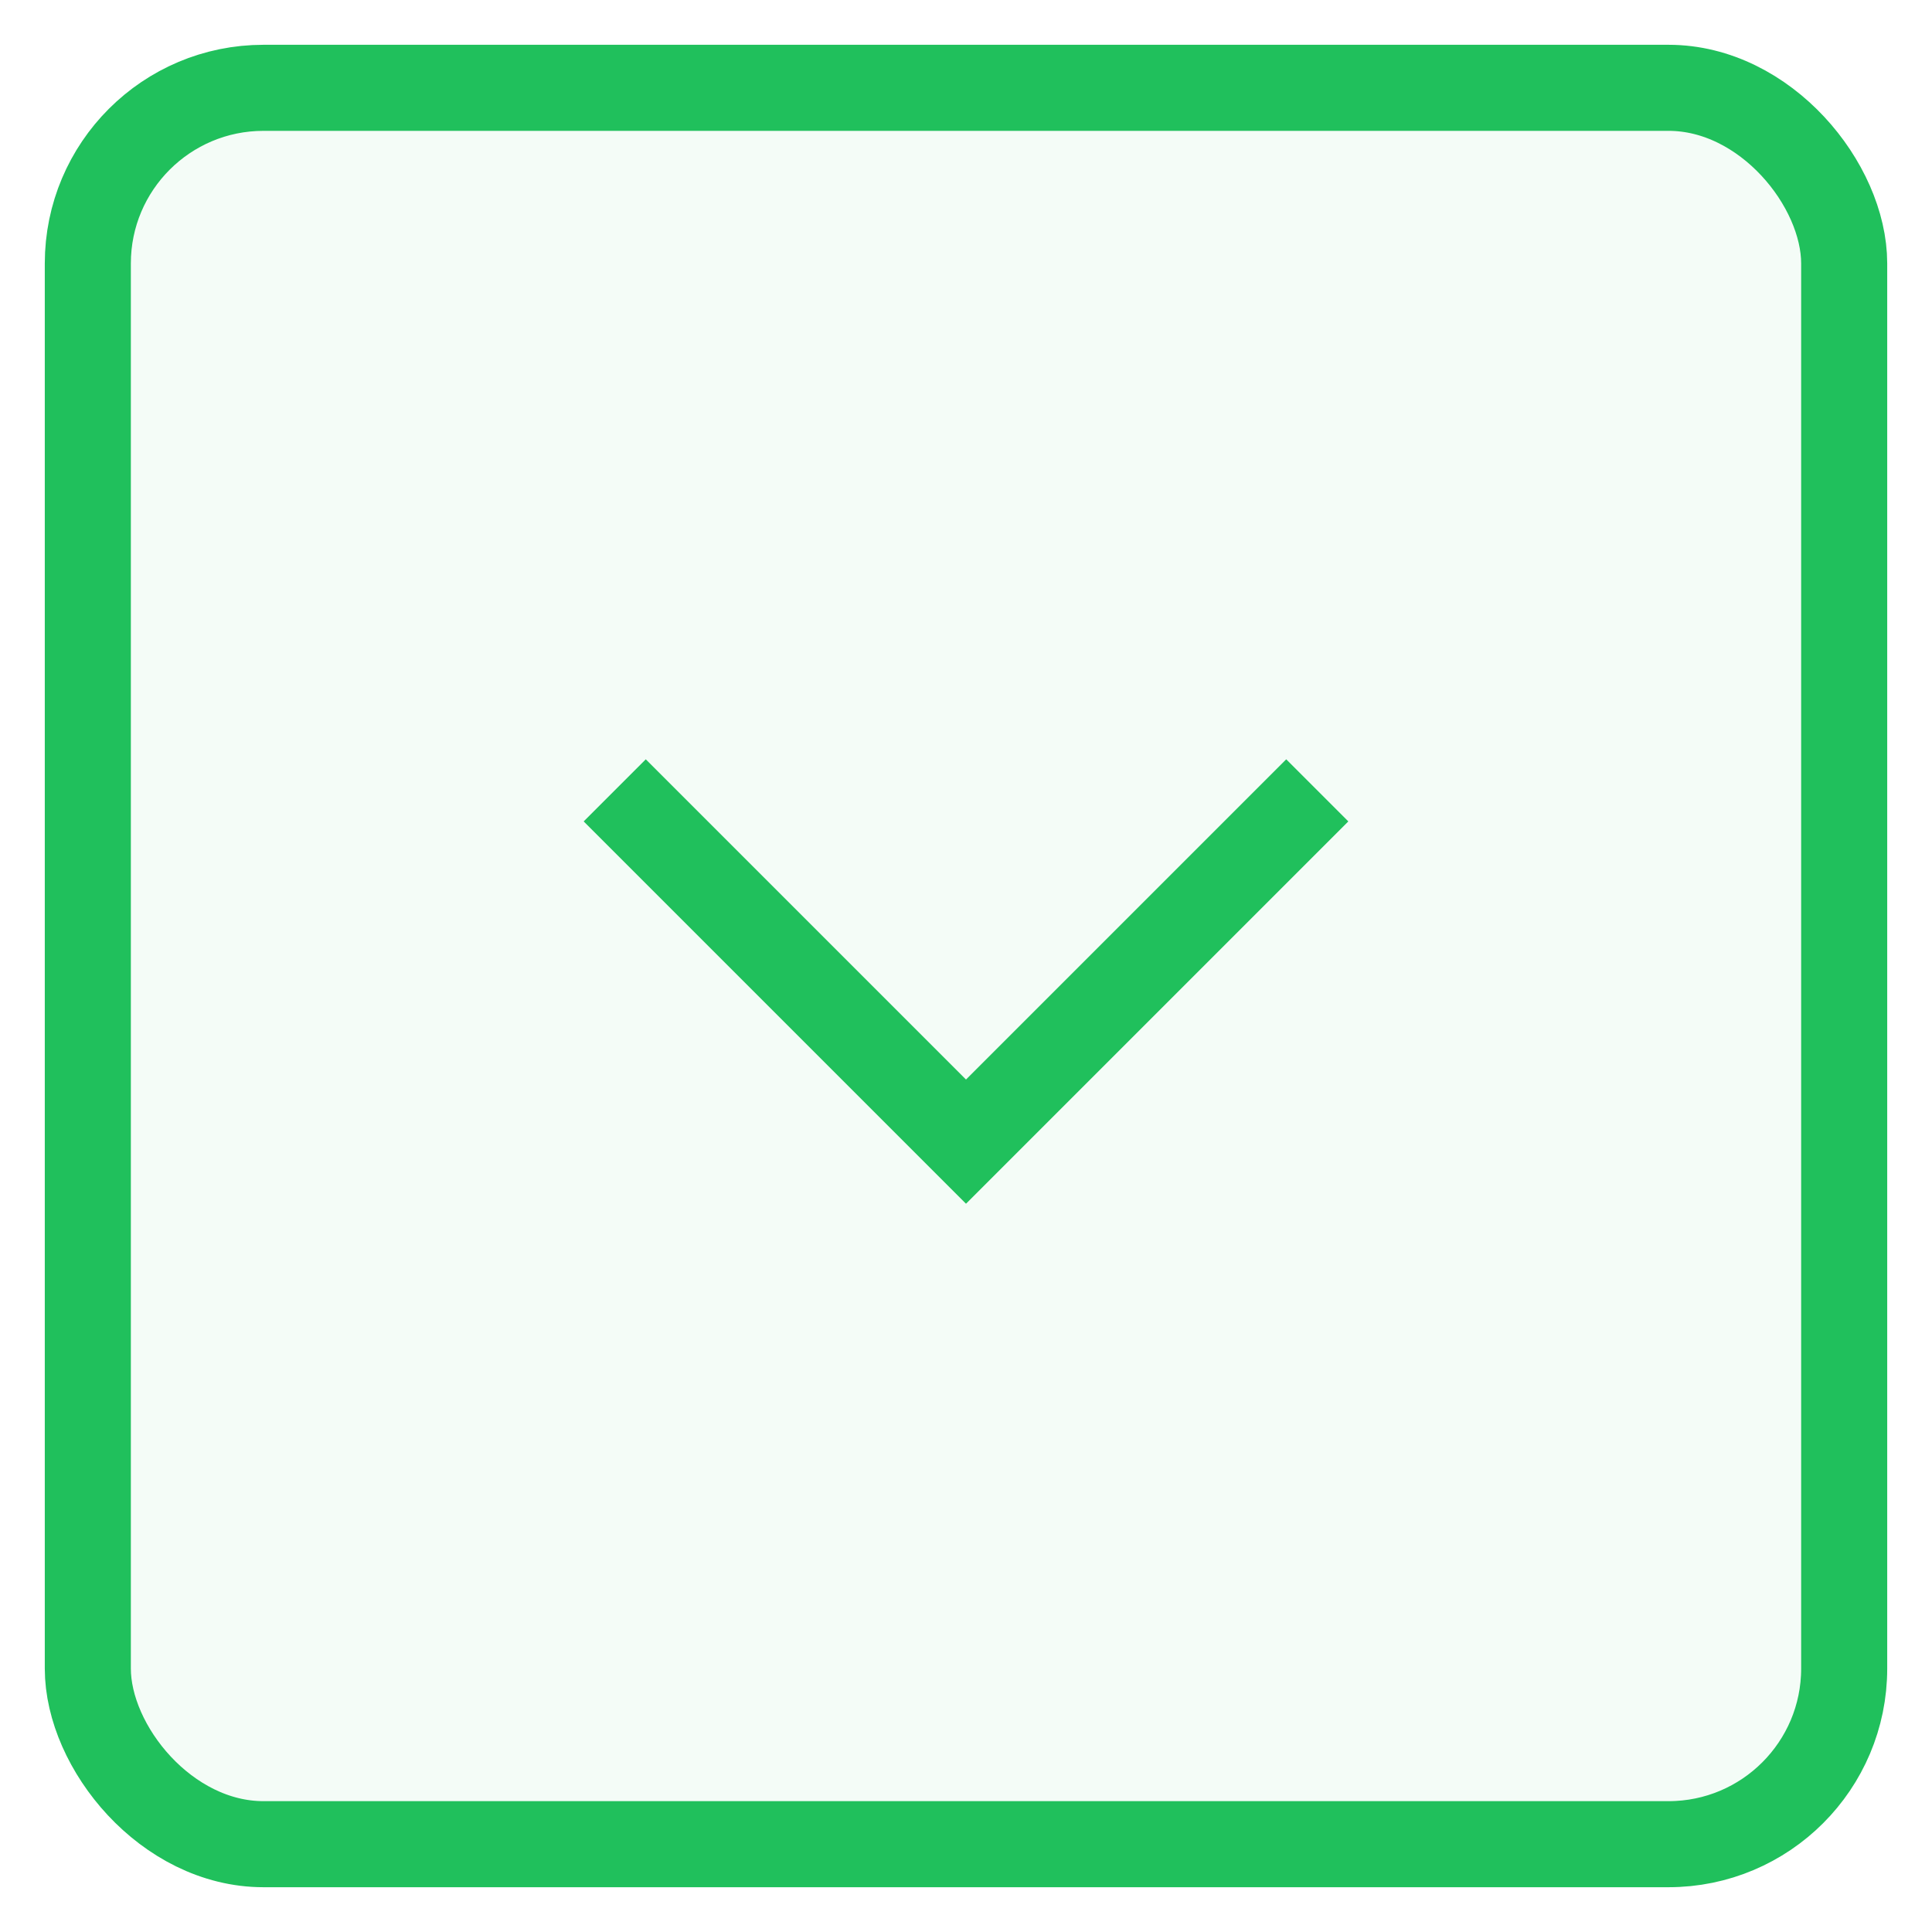 <svg xmlns="http://www.w3.org/2000/svg" width="22" height="22" viewBox="0 0 22 22">
    <g fill="none" fill-rule="evenodd" stroke="#20C05C" transform="translate(1 1)">
        <rect width="20" height="20" fill="#20C05C" fill-opacity=".05" stroke-width=".98" rx="2"/>
        <path d="M6 8l4 4 4-4"/>
    </g>
</svg>
